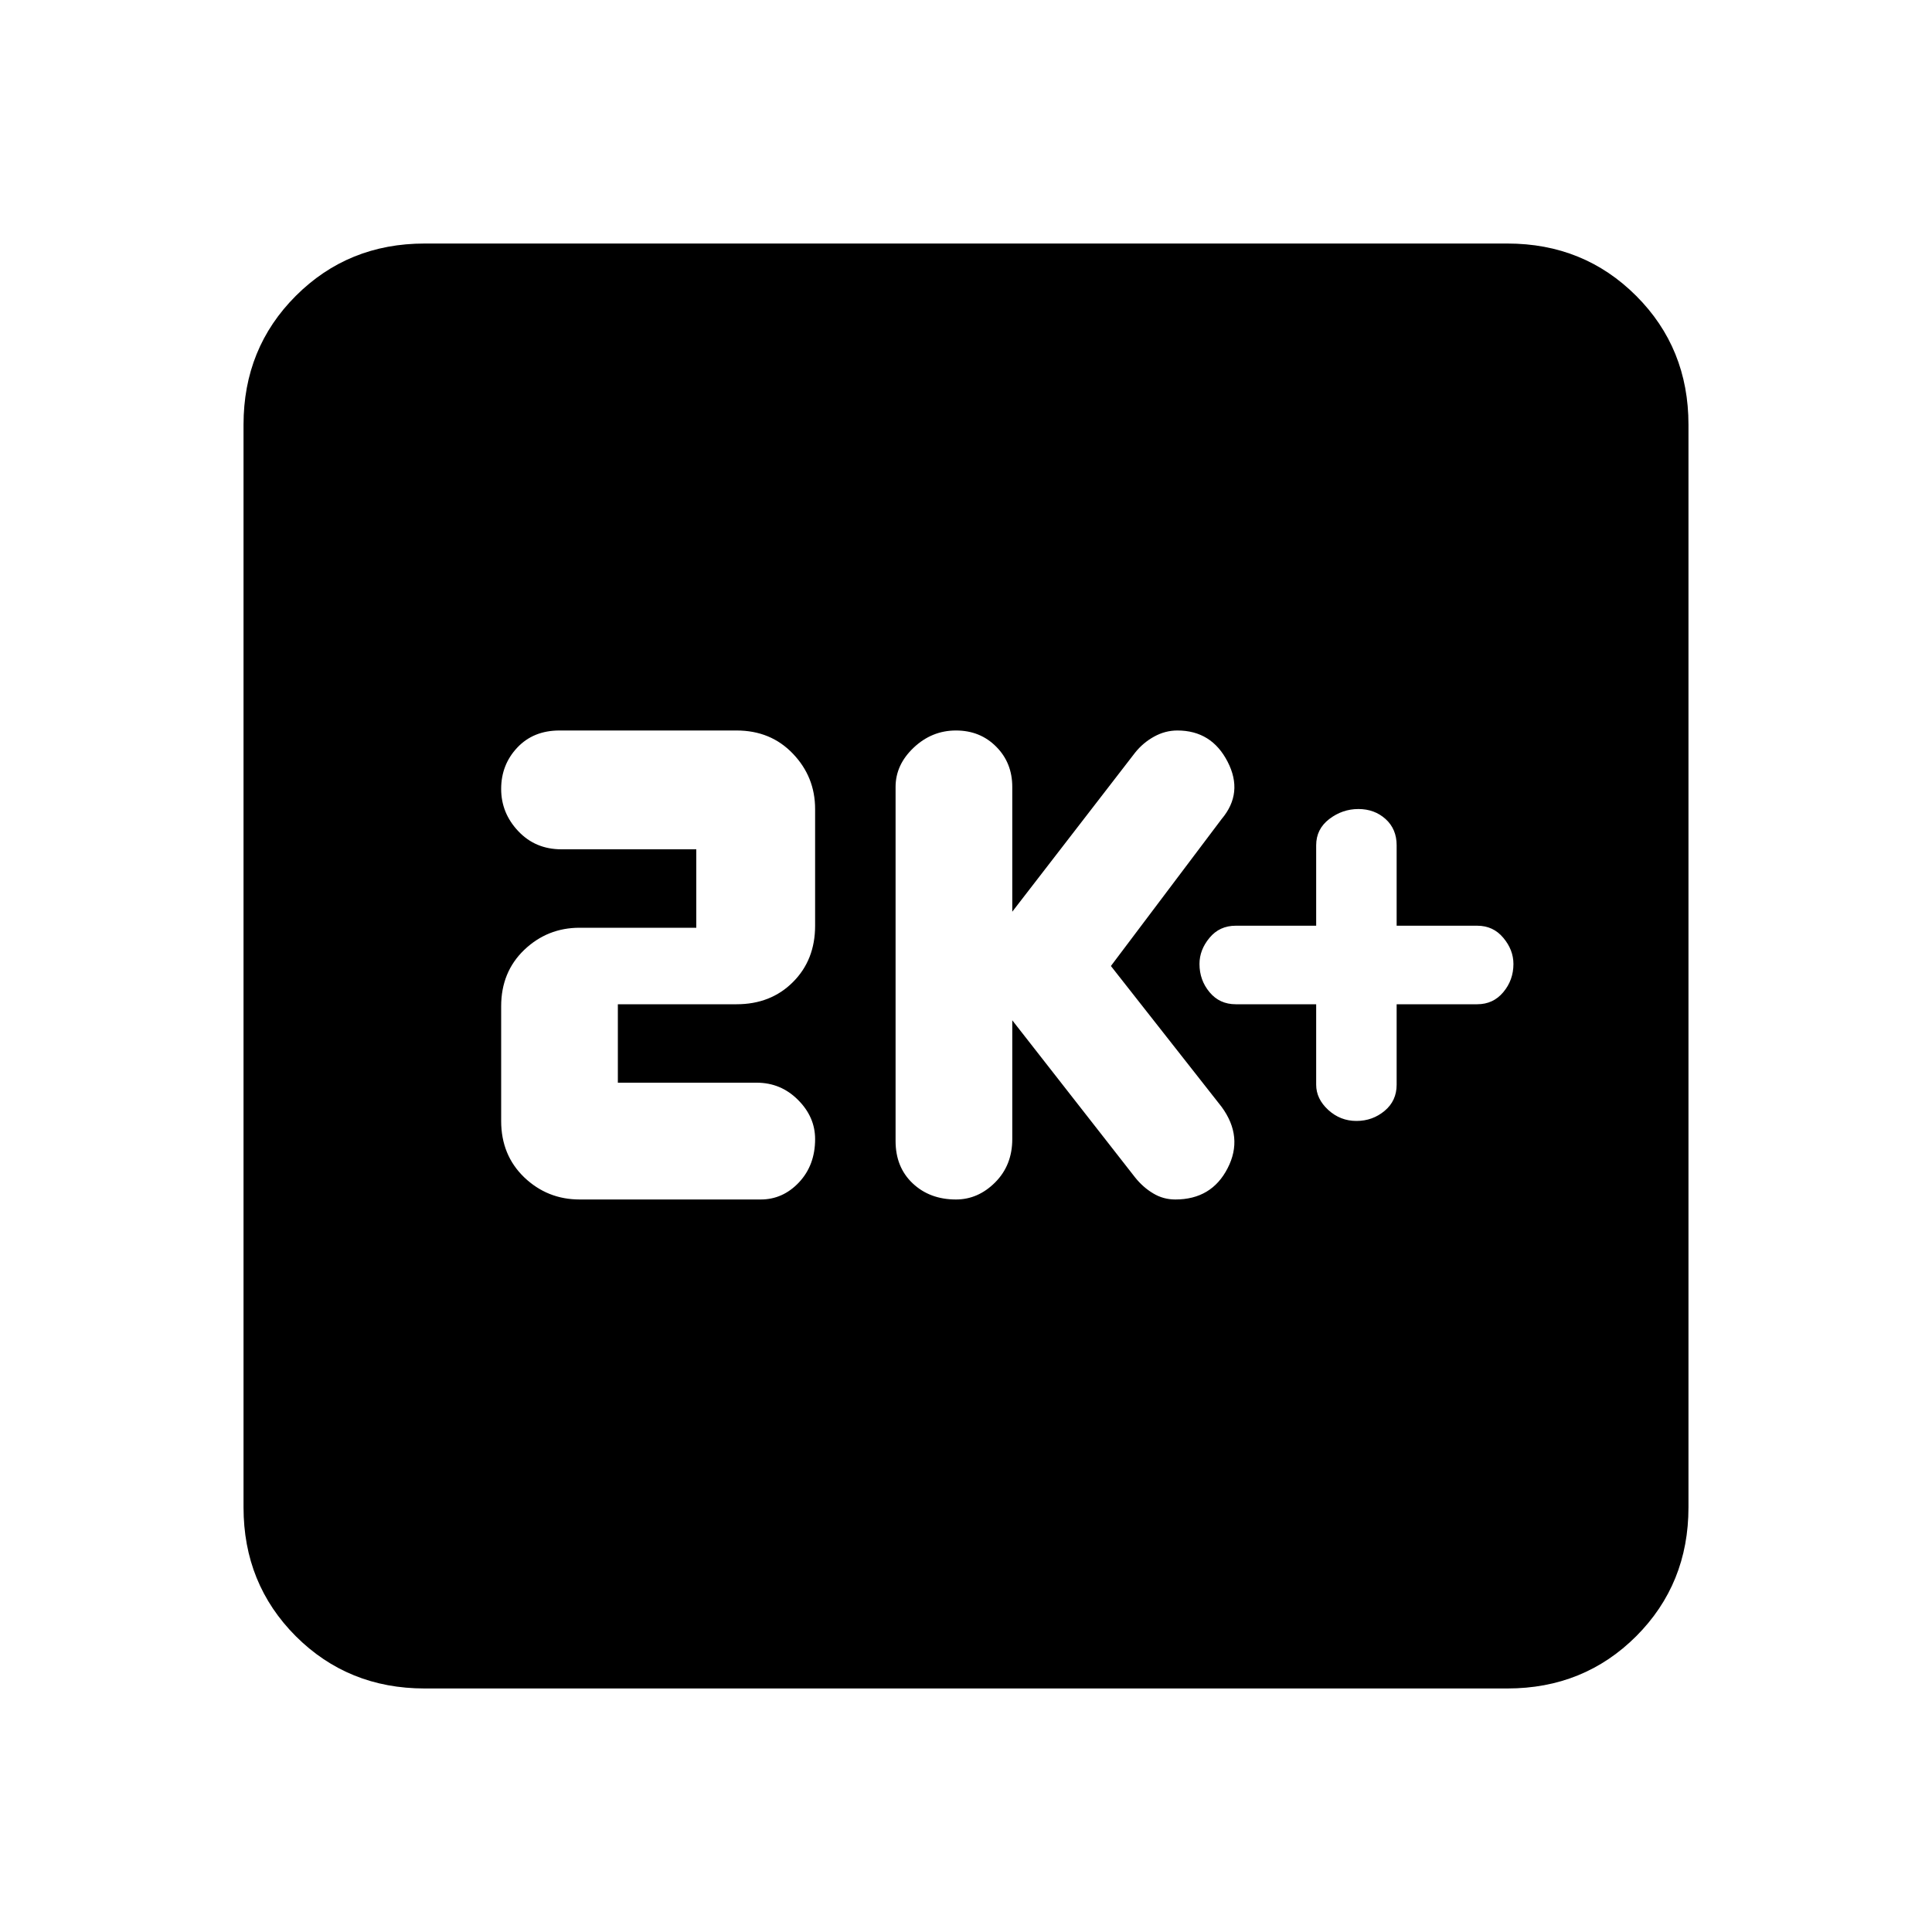 <svg xmlns="http://www.w3.org/2000/svg" height="20" width="20"><path d="M14.042 11.604q.166 0 .291-.104.125-.104.125-.271v-.833h.834q.166 0 .27-.125.105-.125.105-.292 0-.146-.105-.271-.104-.125-.27-.125h-.834V8.75q0-.167-.114-.271-.115-.104-.282-.104-.166 0-.302.104-.135.104-.135.271v.833h-.833q-.167 0-.271.125-.104.125-.104.271 0 .167.104.292.104.125.271.125h.833v.833q0 .146.125.261.125.114.292.114Zm-4.146.813q.229 0 .406-.177.177-.178.177-.448v-1.23l1.271 1.626q.083.104.188.166.104.063.229.063.375 0 .541-.323.167-.323-.062-.636L11.5 10l1.146-1.521q.229-.271.062-.594-.166-.323-.52-.323-.126 0-.24.063-.115.063-.198.167l-1.271 1.646V8.146q0-.25-.167-.417-.166-.167-.416-.167-.25 0-.438.178-.187.177-.187.406v3.666q0 .271.177.438.177.167.448.167Zm-3.896 0h1.875q.229 0 .396-.177.167-.178.167-.448 0-.23-.178-.407-.177-.177-.427-.177H6.396v-.812h1.229q.354 0 .583-.229.23-.229.23-.584V8.375q0-.333-.23-.573-.229-.24-.583-.24H5.792q-.271 0-.438.178-.166.177-.166.427t.177.437q.177.188.447.188h1.396v.812H6q-.333 0-.573.229-.239.229-.239.584v1.187q0 .354.239.584.24.229.573.229Zm-1.604 5.062q-.792 0-1.334-.541-.541-.542-.541-1.334V4.396q0-.792.541-1.333.542-.542 1.334-.542h11.208q.792 0 1.334.542.541.541.541 1.333v11.208q0 .792-.541 1.334-.542.541-1.334.541Z"/></svg>